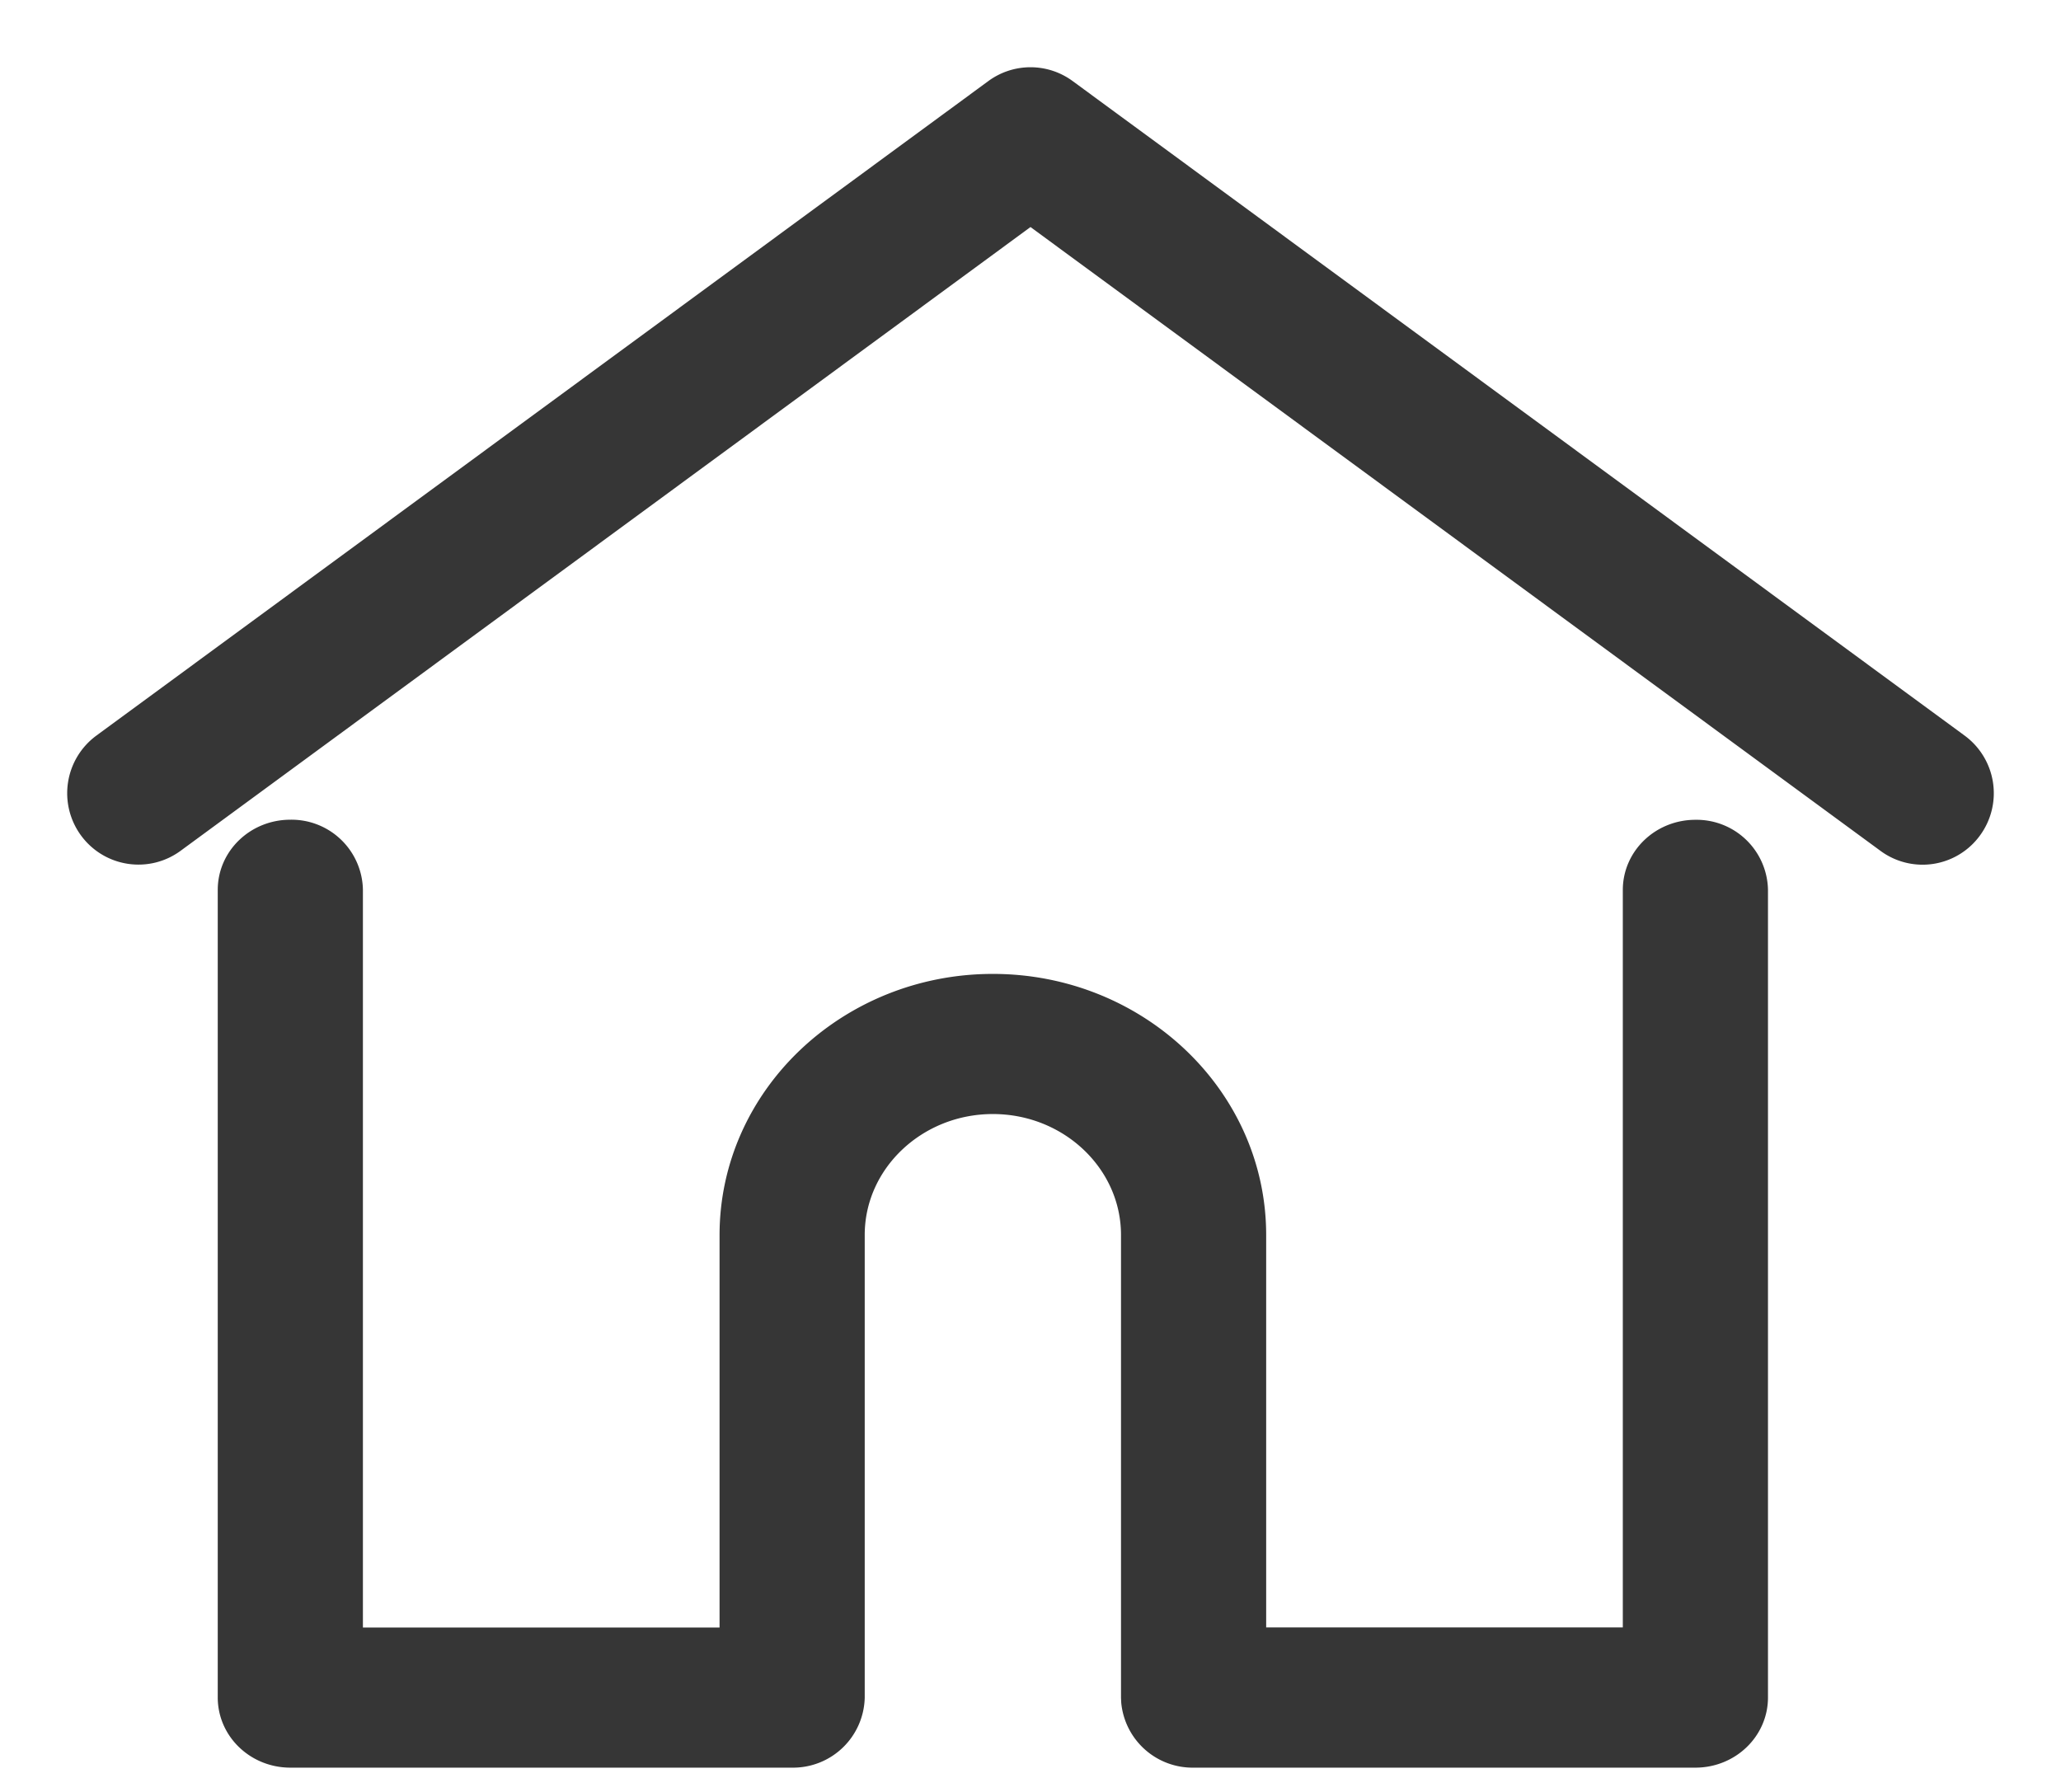 <svg xmlns="http://www.w3.org/2000/svg" viewBox="0 0 23 20">
    <g fill="#363636" fill-rule="nonzero" stroke="#363636" stroke-width=".5">
        <path d="M21.777 8.412l-9.955-7.306a.544.544 0 0 0-.644 0L1.223 8.412a.548.548 0 0 0-.118.764c.178.244.52.297.763.118l9.632-7.07 9.632 7.07a.542.542 0 0 0 .763-.118.548.548 0 0 0-.118-.764z"/>
        <path d="M18.92 9.4c-.31 0-.56.239-.56.533v8.481h-4.48v-4.63c0-1.469-1.256-2.664-2.8-2.664-1.544 0-2.8 1.195-2.8 2.665v4.63H3.8V9.932a.547.547 0 0 0-.56-.533c-.31 0-.56.239-.56.533v9.014c0 .294.25.533.56.533h5.6a.55.55 0 0 0 .56-.533v-5.162c0-.882.754-1.6 1.68-1.6.926 0 1.68.718 1.68 1.6v5.162l.002.041a.55.55 0 0 0 .558.492h5.6c.31 0 .56-.239.56-.533V9.933a.547.547 0 0 0-.56-.533z"/>
    </g>
</svg>
